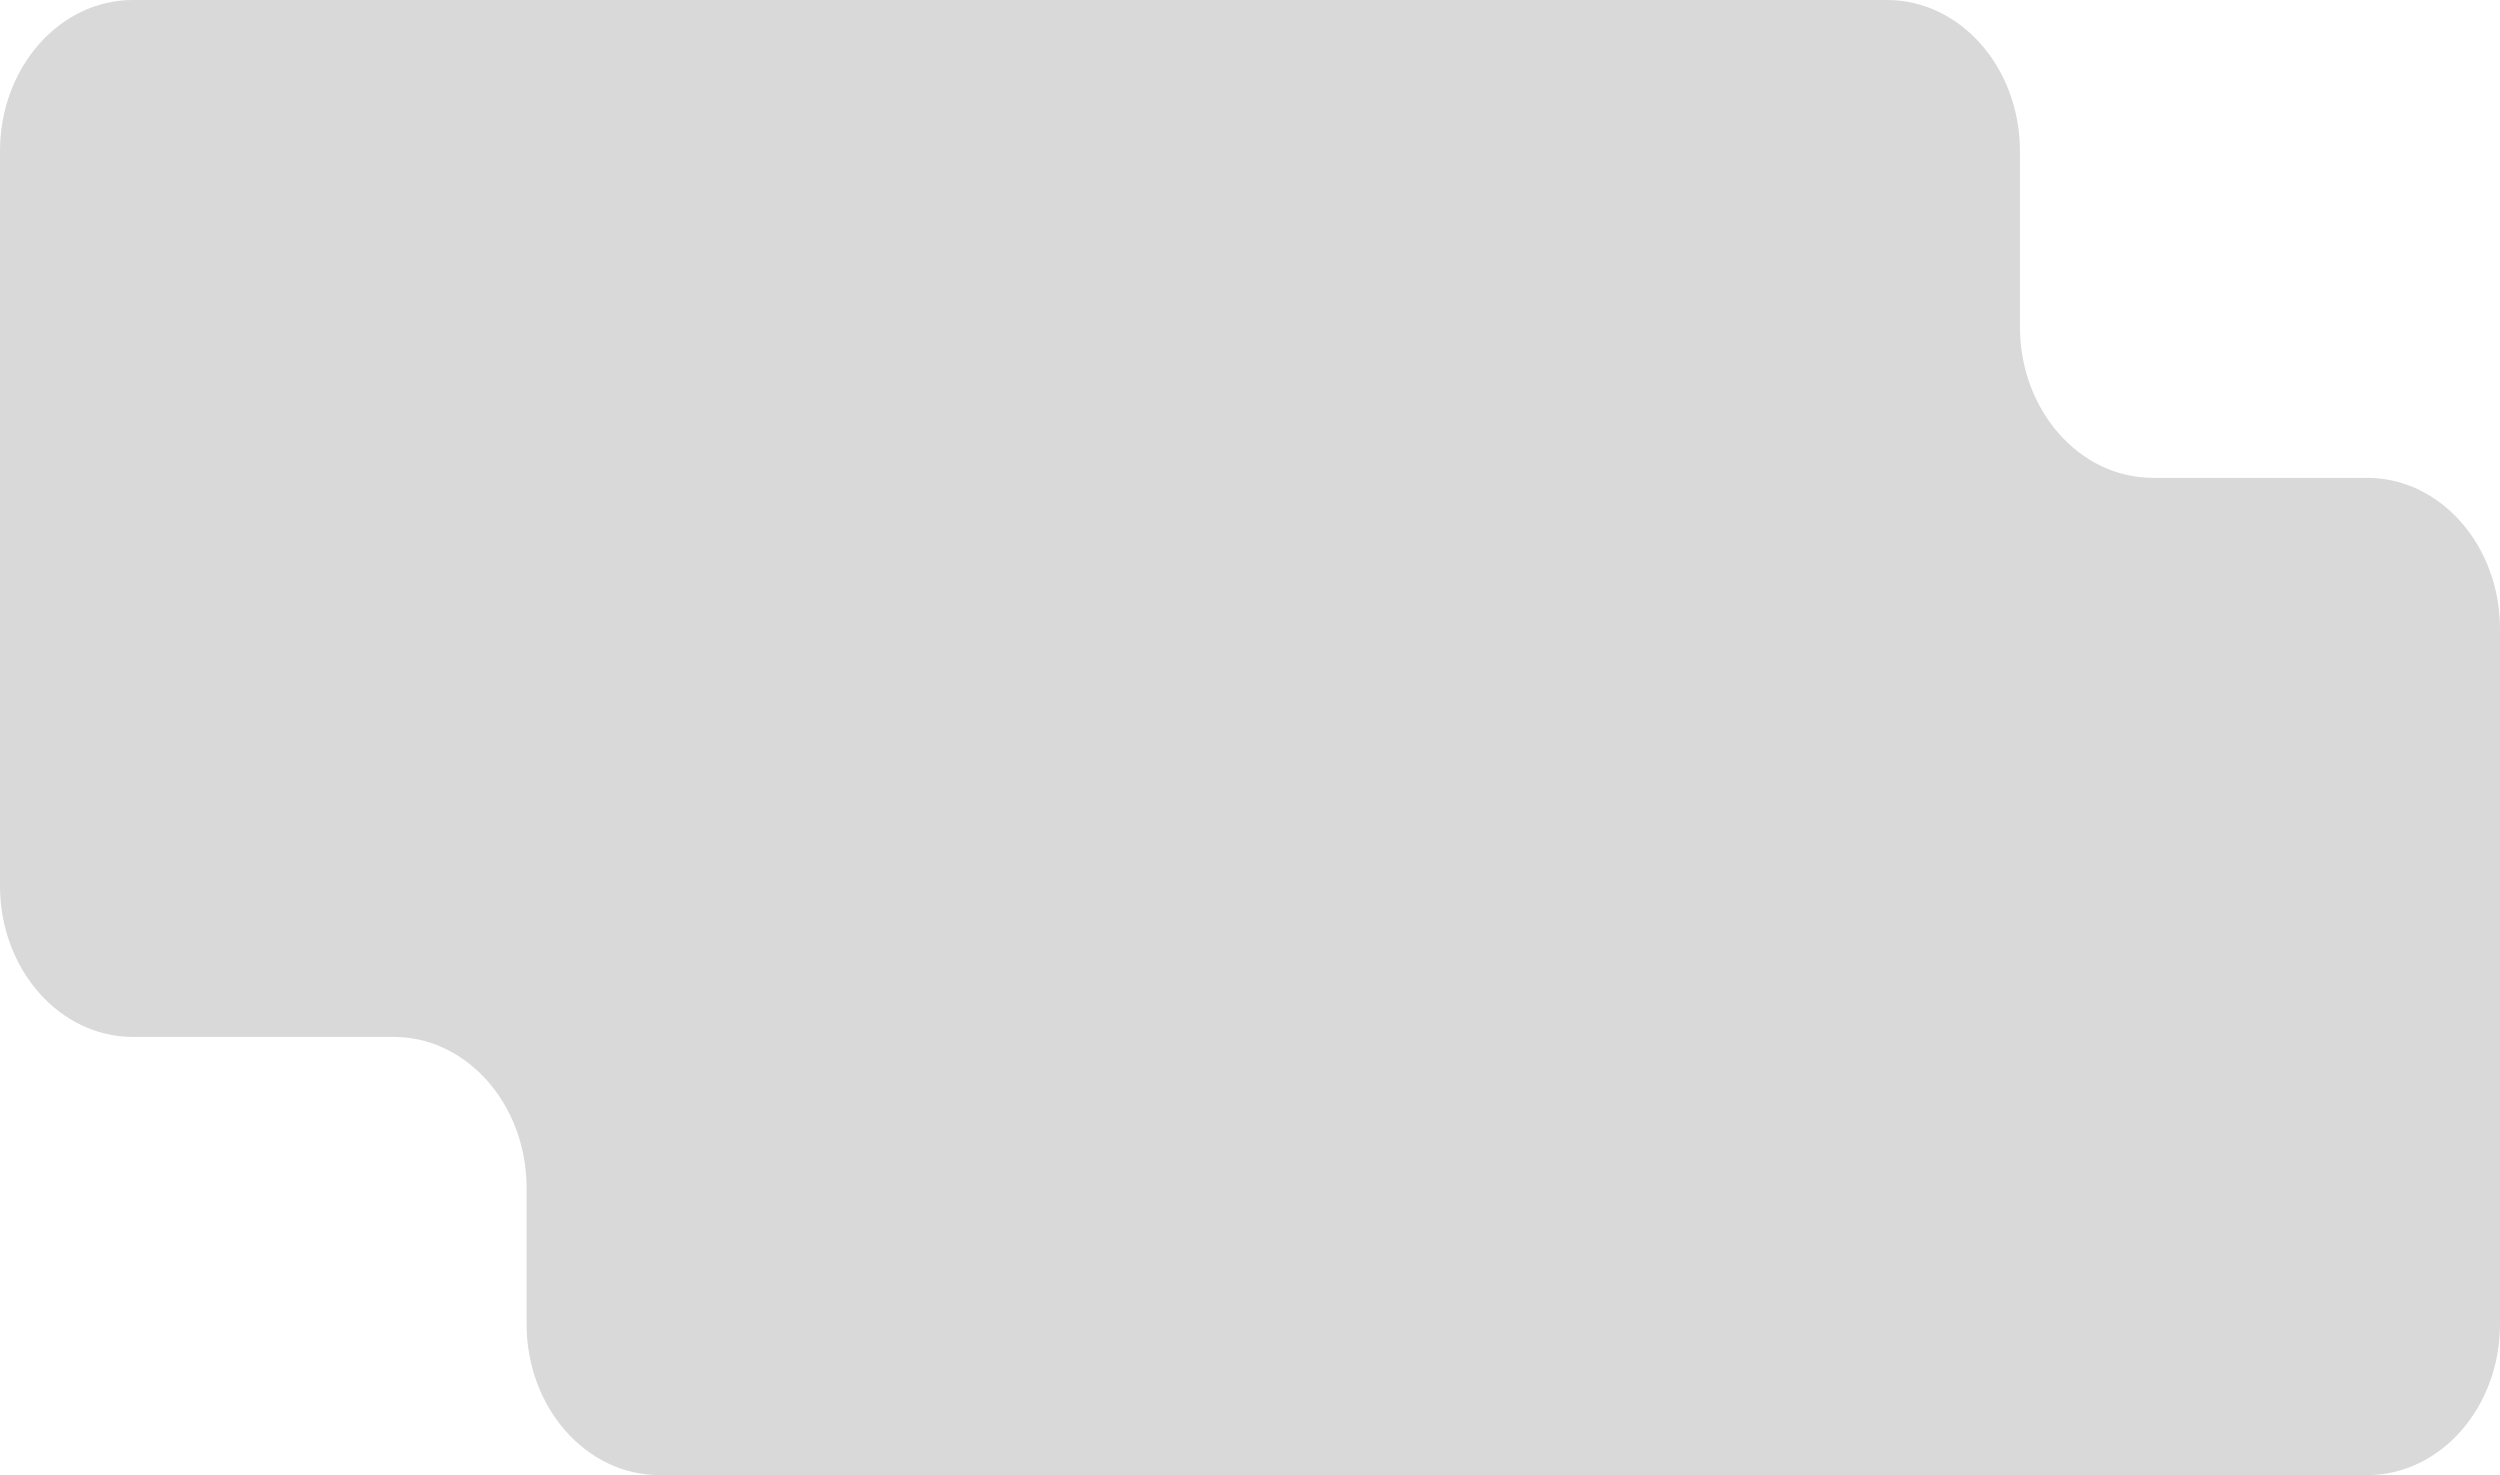 <svg width="683" height="403" viewBox="0 0 683 403" fill="none" xmlns="http://www.w3.org/2000/svg">
<path d="M0 242.006V41.28C0 18.482 16.255 0 36.306 0H515.54C535.591 0 551.846 18.482 551.846 41.28V89.269C551.846 112.067 568.1 130.549 588.151 130.549H646.694C666.745 130.549 683 149.031 683 171.83V361.72C683 384.518 666.745 403 646.694 403H180.167C160.116 403 143.861 384.518 143.861 361.72V324.567C143.861 301.769 127.607 283.287 107.555 283.287H36.306C16.255 283.287 0 264.805 0 242.006Z" fill="#D9D9D9"/>
</svg>
